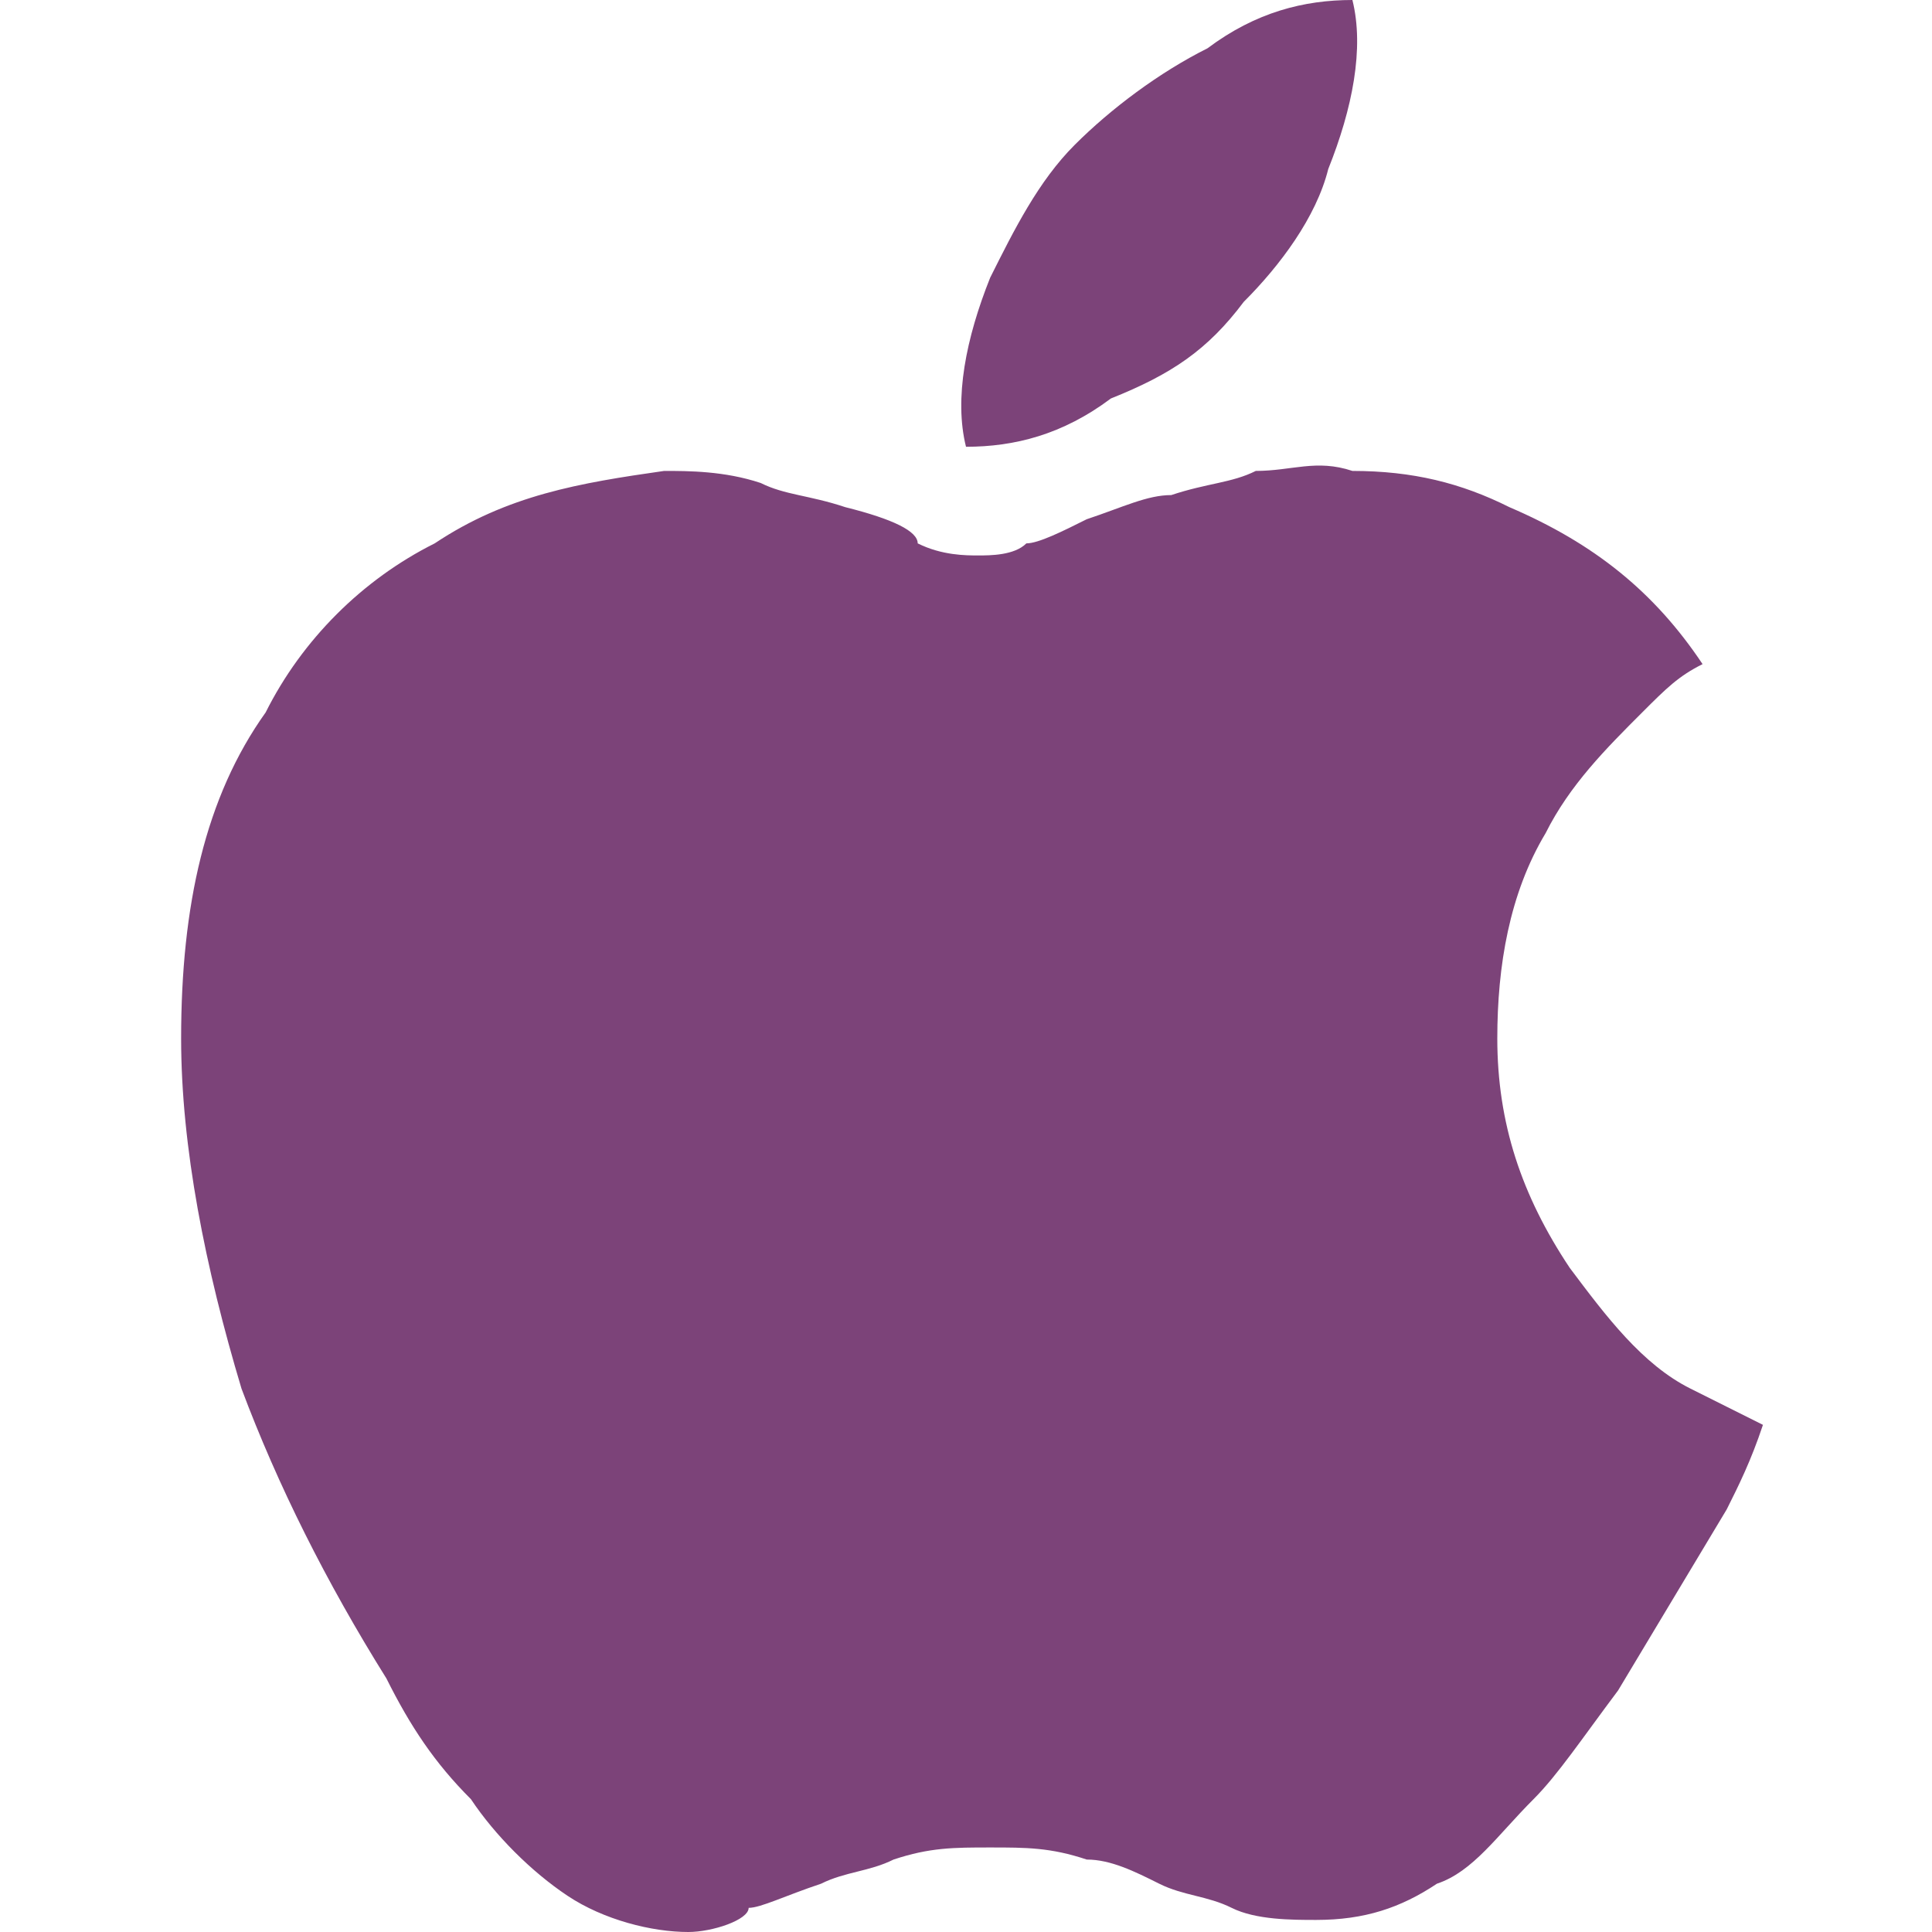 <?xml version="1.0" encoding="utf-8"?>
<!-- Generator: Adobe Illustrator 25.0.0, SVG Export Plug-In . SVG Version: 6.00 Build 0)  -->
<svg version="1.1" id="Layer_1" xmlns="http://www.w3.org/2000/svg" xmlns:xlink="http://www.w3.org/1999/xlink" x="0px" y="0px"
	 viewBox="0 0 16 16" style="enable-background:new 0 0 16 16;" xml:space="preserve">
<style type="text/css">
	.st0{fill:#7C4379;}
</style>
<g id="XMLID_2_">
	<g>
		<path class="st0" d="M9.7,4.1C10,4,10.2,4,10.4,3.9c0.3,0,0.5-0.1,0.8,0c0.5,0,0.9,0.1,1.3,0.3c0.7,0.3,1.2,0.7,1.6,1.3
			c-0.2,0.1-0.3,0.2-0.5,0.4c-0.3,0.3-0.6,0.6-0.8,1c-0.3,0.5-0.4,1.1-0.4,1.7c0,0.7,0.2,1.3,0.6,1.9c0.3,0.4,0.6,0.8,1,1
			c0.2,0.1,0.4,0.2,0.6,0.3c-0.1,0.3-0.2,0.5-0.3,0.7c-0.3,0.5-0.6,1-0.9,1.5c-0.3,0.4-0.5,0.7-0.7,0.9c-0.3,0.3-0.5,0.6-0.8,0.7
			c-0.3,0.2-0.6,0.3-1,0.3c-0.2,0-0.5,0-0.7-0.1s-0.4-0.1-0.6-0.2c-0.2-0.1-0.4-0.2-0.6-0.2c-0.3-0.1-0.5-0.1-0.8-0.1
			s-0.5,0-0.8,0.1c-0.2,0.1-0.4,0.1-0.6,0.2c-0.3,0.1-0.5,0.2-0.6,0.2c0,0.1-0.3,0.2-0.5,0.2c-0.3,0-0.7-0.1-1-0.3s-0.6-0.5-0.8-0.8
			c-0.3-0.3-0.5-0.6-0.7-1c-0.5-0.8-0.9-1.6-1.2-2.4c-0.3-1-0.5-2-0.5-2.9c0-1.1,0.2-2,0.7-2.7C2.5,5.3,3,4.8,3.6,4.5
			C4.2,4.1,4.8,4,5.5,3.9c0.2,0,0.5,0,0.8,0.1C6.5,4.1,6.7,4.1,7,4.2c0.4,0.1,0.6,0.2,0.6,0.3C7.8,4.6,8,4.6,8.1,4.6s0.3,0,0.4-0.1
			c0.1,0,0.3-0.1,0.5-0.2C9.3,4.2,9.5,4.1,9.7,4.1z"/>
		<path class="st0" d="M10.3,2.5C10,2.9,9.7,3.1,9.2,3.3C8.8,3.6,8.4,3.7,8,3.7C7.9,3.3,8,2.8,8.2,2.3c0.2-0.4,0.4-0.8,0.7-1.1
			S9.6,0.6,10,0.4C10.4,0.1,10.8,0,11.2,0c0.1,0.4,0,0.9-0.2,1.4C10.9,1.8,10.6,2.2,10.3,2.5z"/>
	</g>
</g>
</svg>

